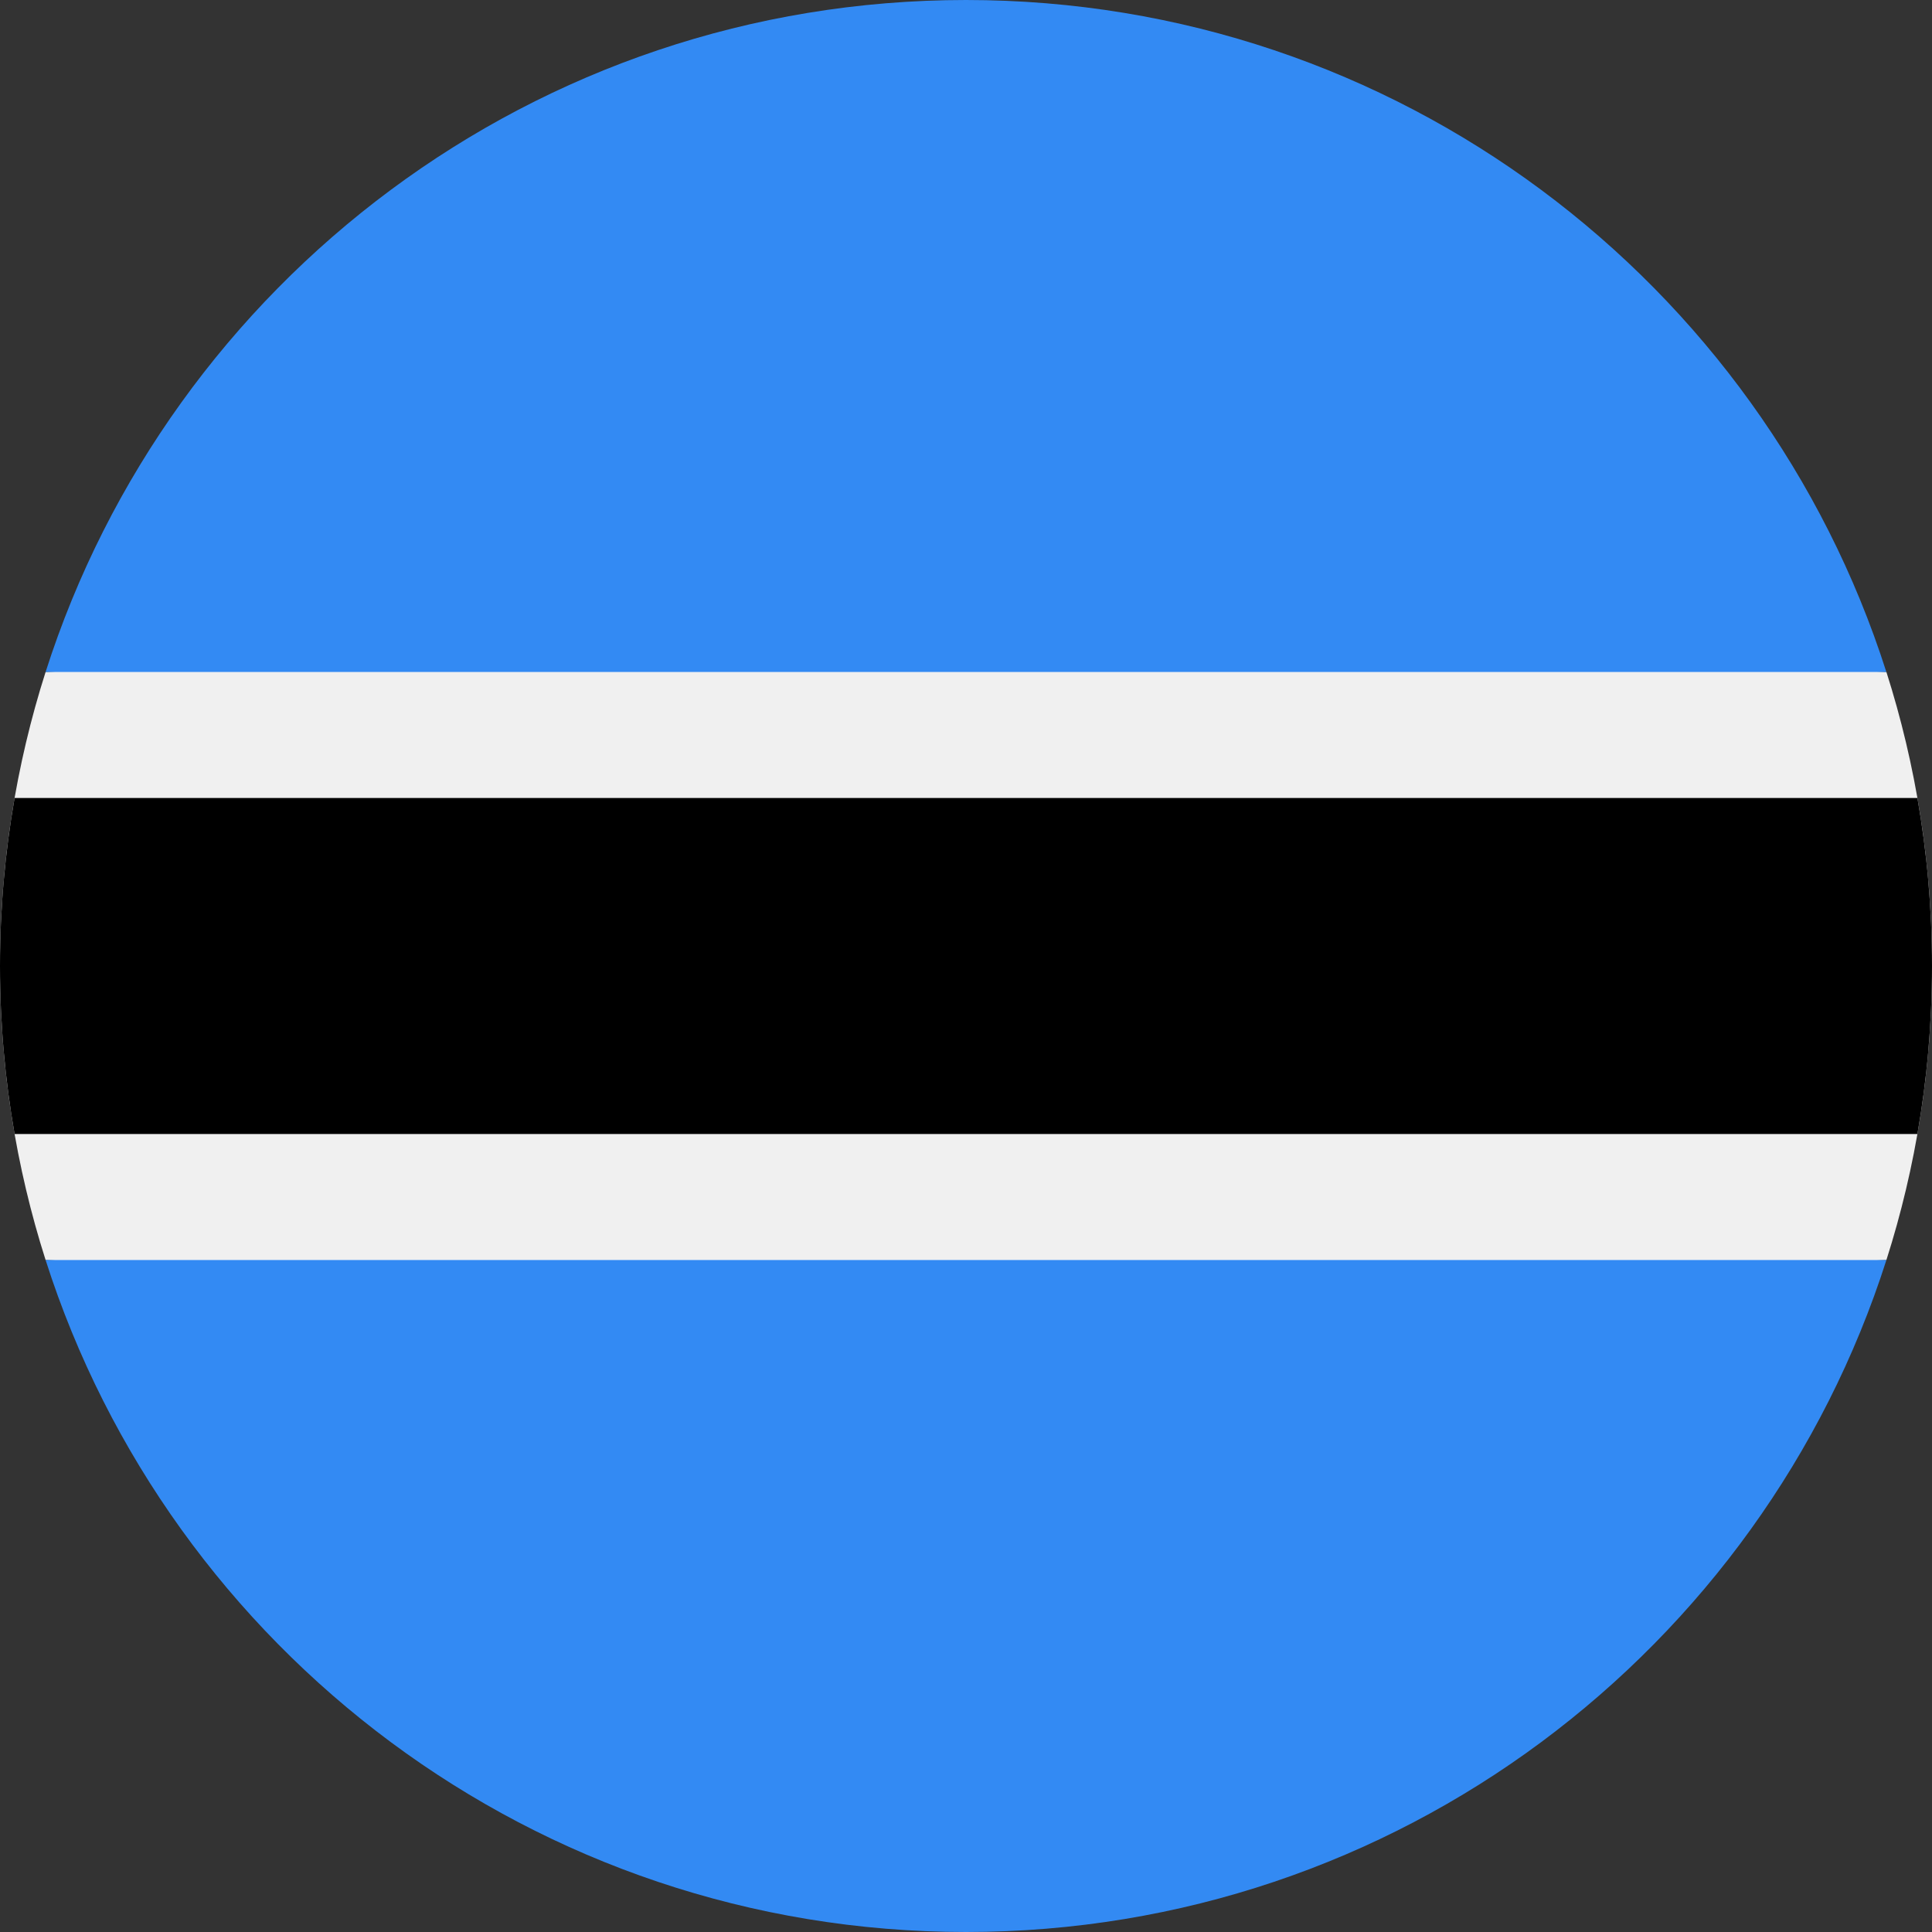 <svg width="40" height="40" viewBox="0 0 40 40" fill="none" xmlns="http://www.w3.org/2000/svg">
<rect x="0" y="0" width="40" height="40" fill="#333333" stroke="none"/>
<g clip-path="url(#clip0_1_203)">
<path d="M0.944 13.913C0.332 15.832 -7.81112e-05 17.877 1.37933e-08 20C-7.81112e-05 22.122 0.332 24.167 0.944 26.087L20 26.956L39.056 26.087C39.668 24.167 40 22.122 40 20C40 17.877 39.668 15.832 39.056 13.913L20 13.043L0.944 13.913Z" fill="#F0F0F0"/>
<path d="M40 20C40 18.814 39.896 17.651 39.698 16.522H0.302C0.104 17.651 0 18.813 0 20C0 21.186 0.104 22.349 0.302 23.478H39.698C39.896 22.348 40 21.186 40 20Z" fill="black"/>
<path d="M20 40C28.923 40 36.48 34.156 39.056 26.087H0.944C3.52 34.156 11.077 40 20 40V40Z" fill="#338AF3"/>
<path d="M20 3.13307e-09C11.077 3.13307e-09 3.52 5.844 0.944 13.913L39.055 13.913C36.48 5.844 28.923 -0 20 3.13307e-09V3.13307e-09Z" fill="#338AF3"/>
</g>
<defs>
<clipPath id="clip0_1_203">
<rect width="40" height="40" fill="white"/>
</clipPath>
</defs>
</svg>

